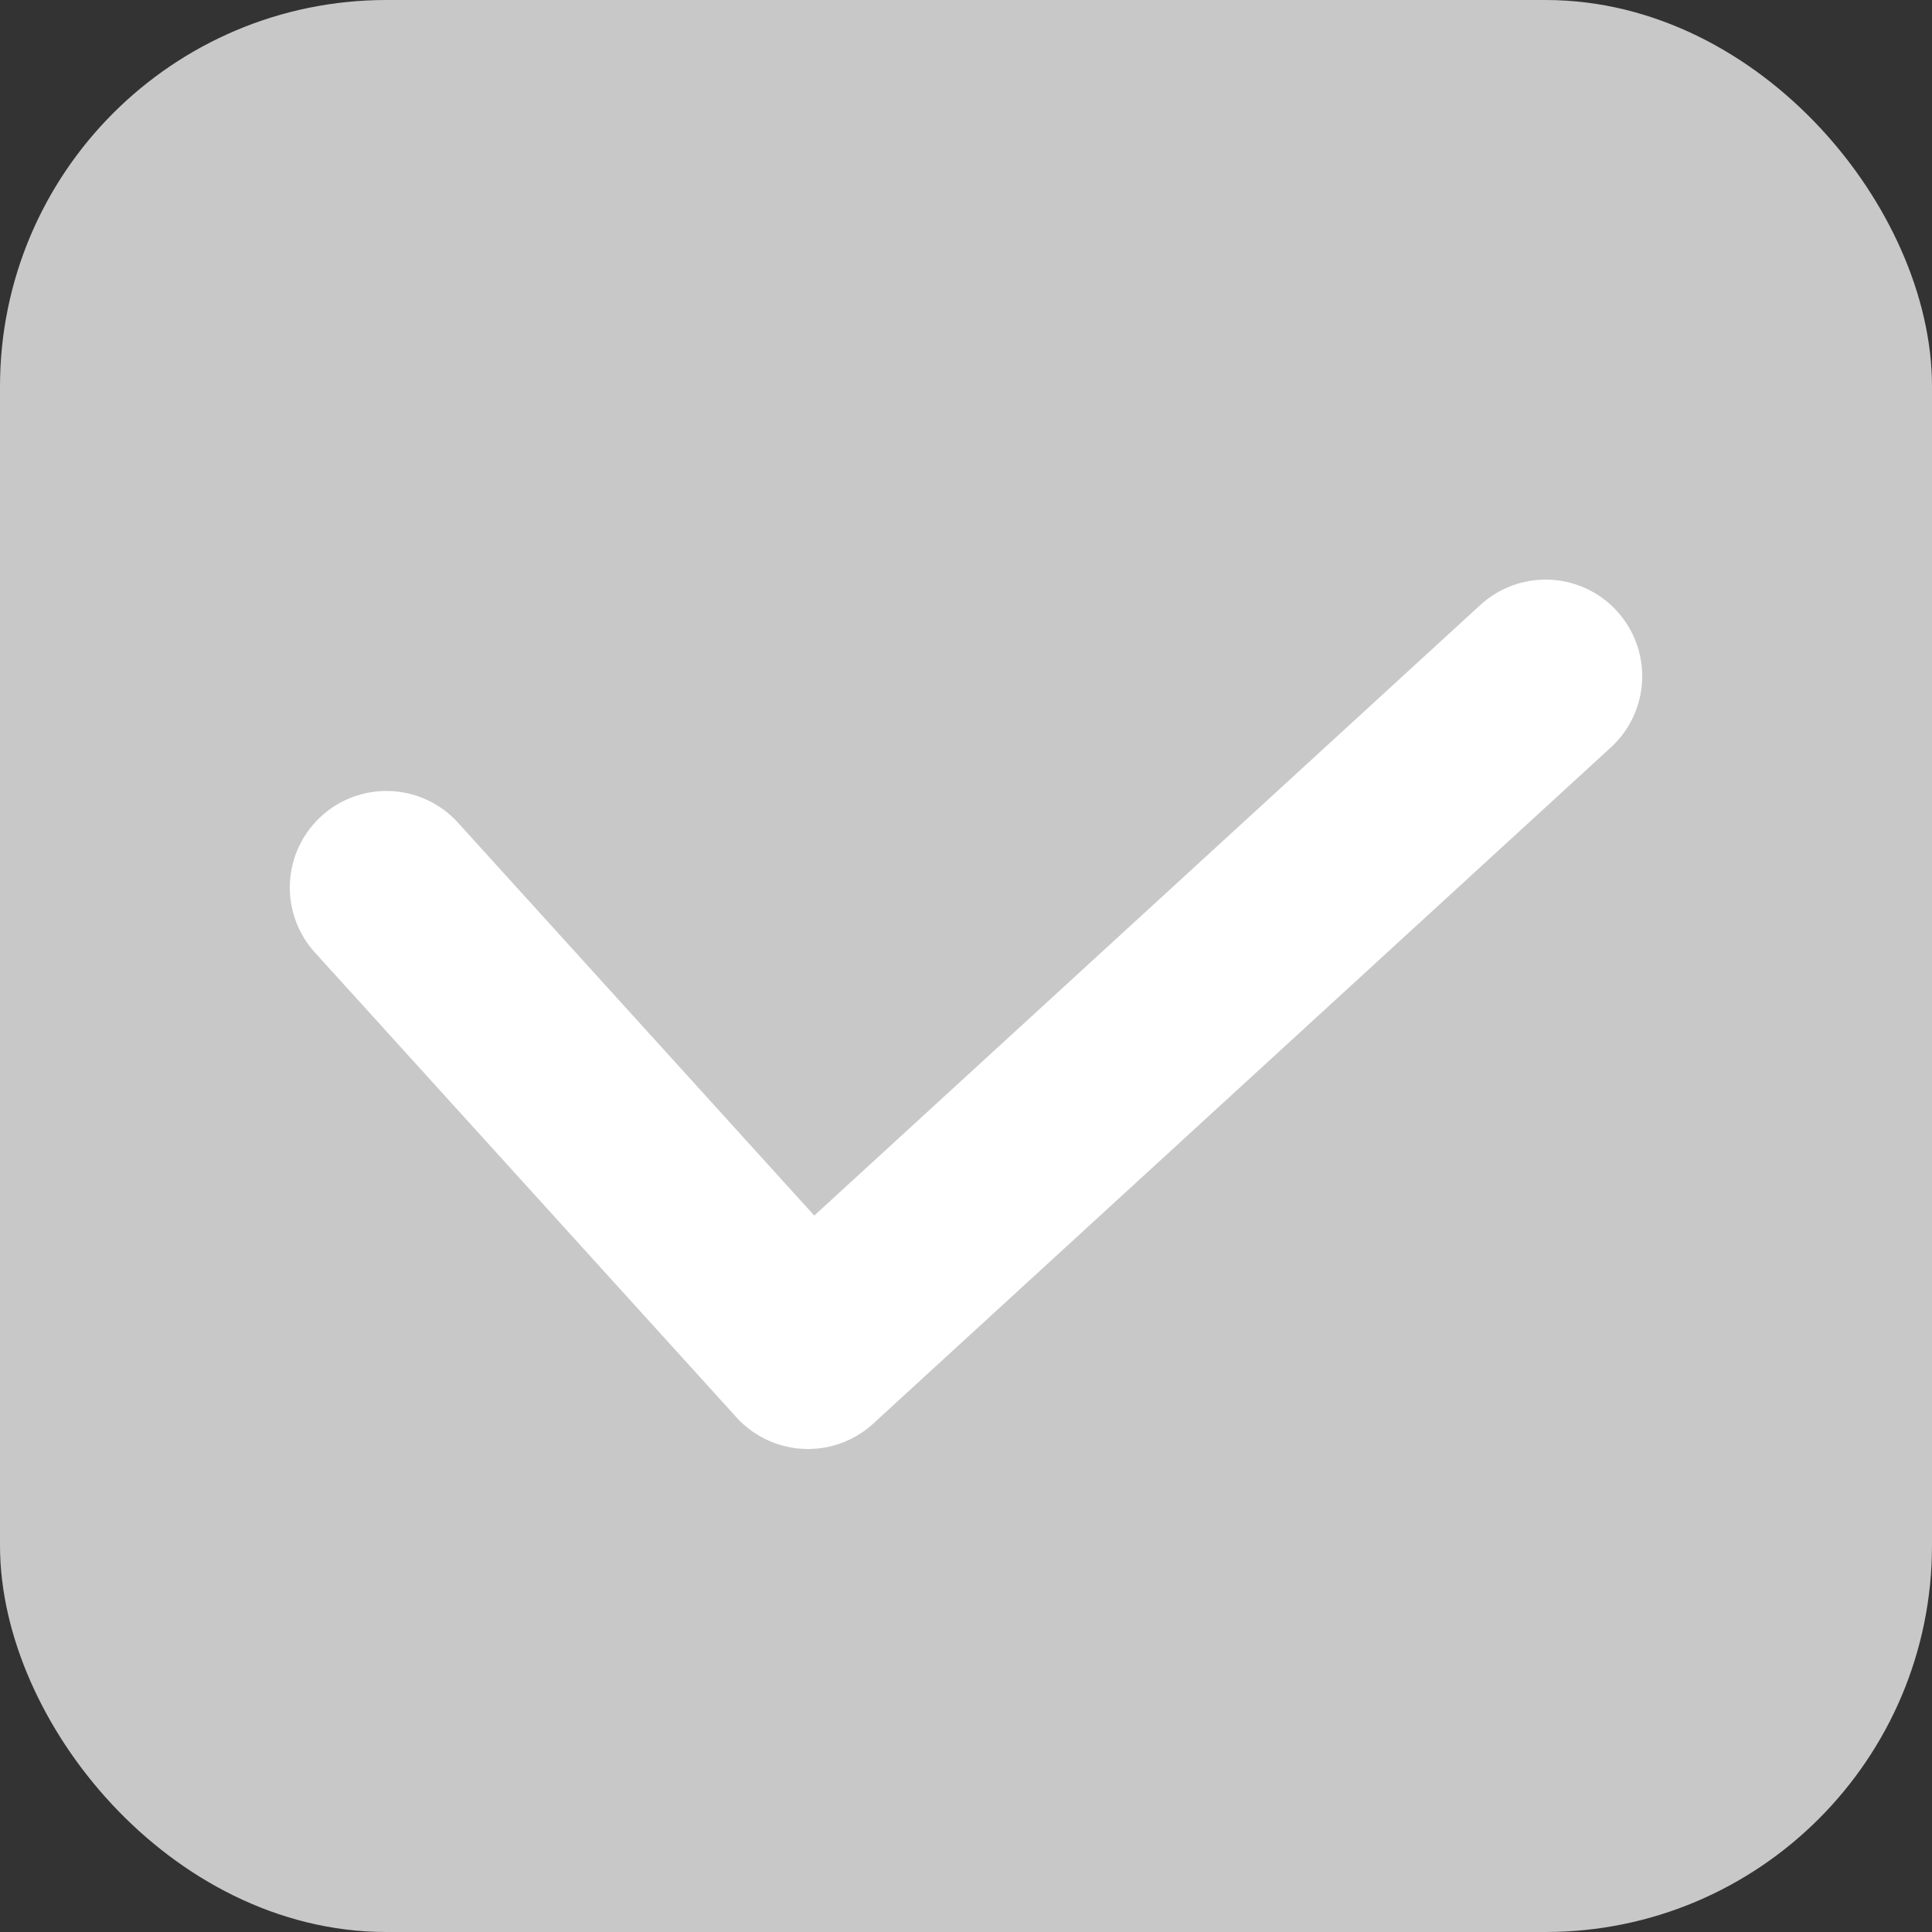 <svg width="20" height="20" viewBox="0 0 20 20" fill="none" xmlns="http://www.w3.org/2000/svg">
<rect x="0" y="0" width="20" height="20" fill="#333333" stroke="none"/>
<rect x="0.5" y="0.5" width="19" height="19" rx="3.5" fill="#C8C8C8"/>
<rect x="0.5" y="0.5" width="19" height="19" rx="3.5" stroke="#C8C8C8"/>
<path d="M4 9.188L8.364 14L16 7" stroke="white" stroke-width="2" stroke-linecap="round" stroke-linejoin="round"/>
</svg>
